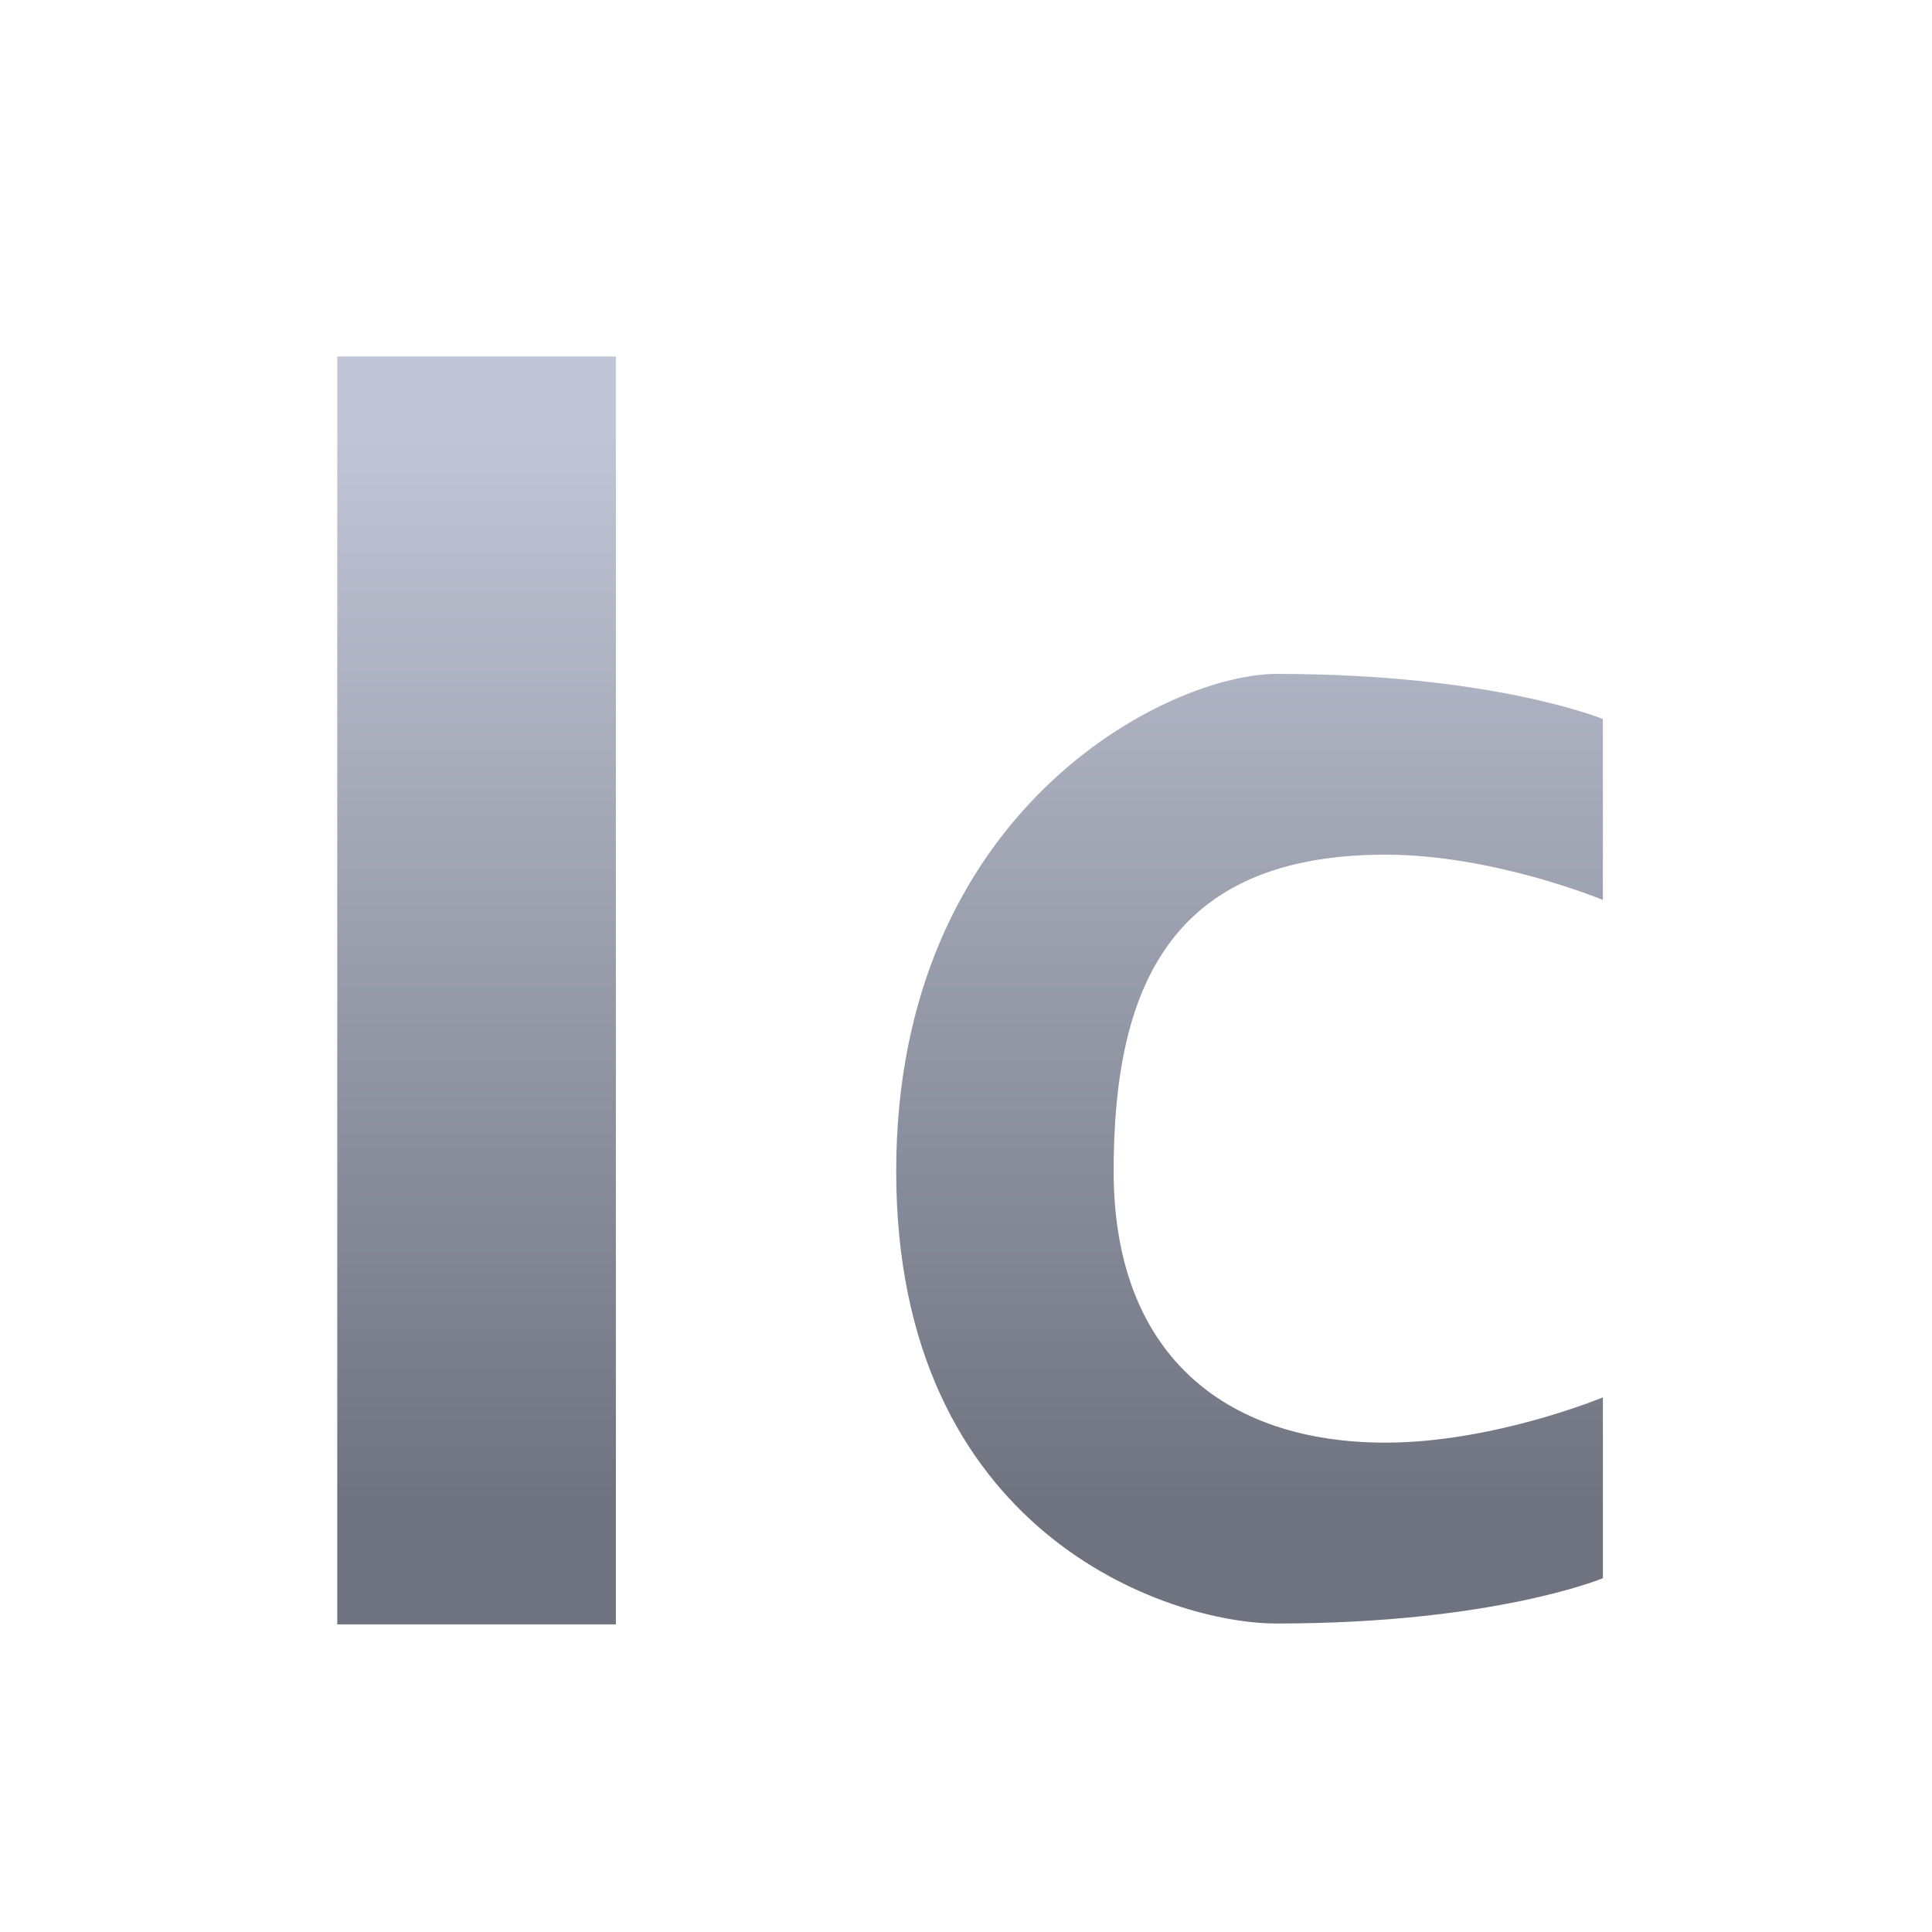 <svg xmlns="http://www.w3.org/2000/svg" xmlns:xlink="http://www.w3.org/1999/xlink" width="64" height="64" viewBox="0 0 64 64" version="1.1"><defs><linearGradient id="linear0" gradientUnits="userSpaceOnUse" x1="0" y1="0" x2="0" y2="1" gradientTransform="matrix(56,0,0,35.898,4,14.051)"><stop offset="0" style="stop-color:#c1c6d6;stop-opacity:1;"/><stop offset="1" style="stop-color:#6f7380;stop-opacity:1;"/></linearGradient></defs><g id="surface1"><path style=" stroke:none;fill-rule:nonzero;fill:url(#linear0);" d="M 11.172 11.809 L 11.172 53.809 L 20.402 53.809 L 20.402 11.809 Z M 42.293 22.324 C 38.691 22.324 29.688 26.816 29.688 38.801 C 29.688 50.785 38.691 53.781 42.293 53.781 C 49.496 53.781 53.098 52.281 53.098 52.281 L 53.098 46.289 C 53.098 46.289 49.496 47.789 45.895 47.789 C 40.504 47.789 36.891 44.793 36.891 38.801 C 36.891 32.809 38.691 28.312 45.895 28.312 C 49.496 28.312 53.098 29.812 53.098 29.812 L 53.098 23.82 C 53.098 23.82 49.496 22.324 42.293 22.324 Z M 42.293 22.324 "/></g></svg>
